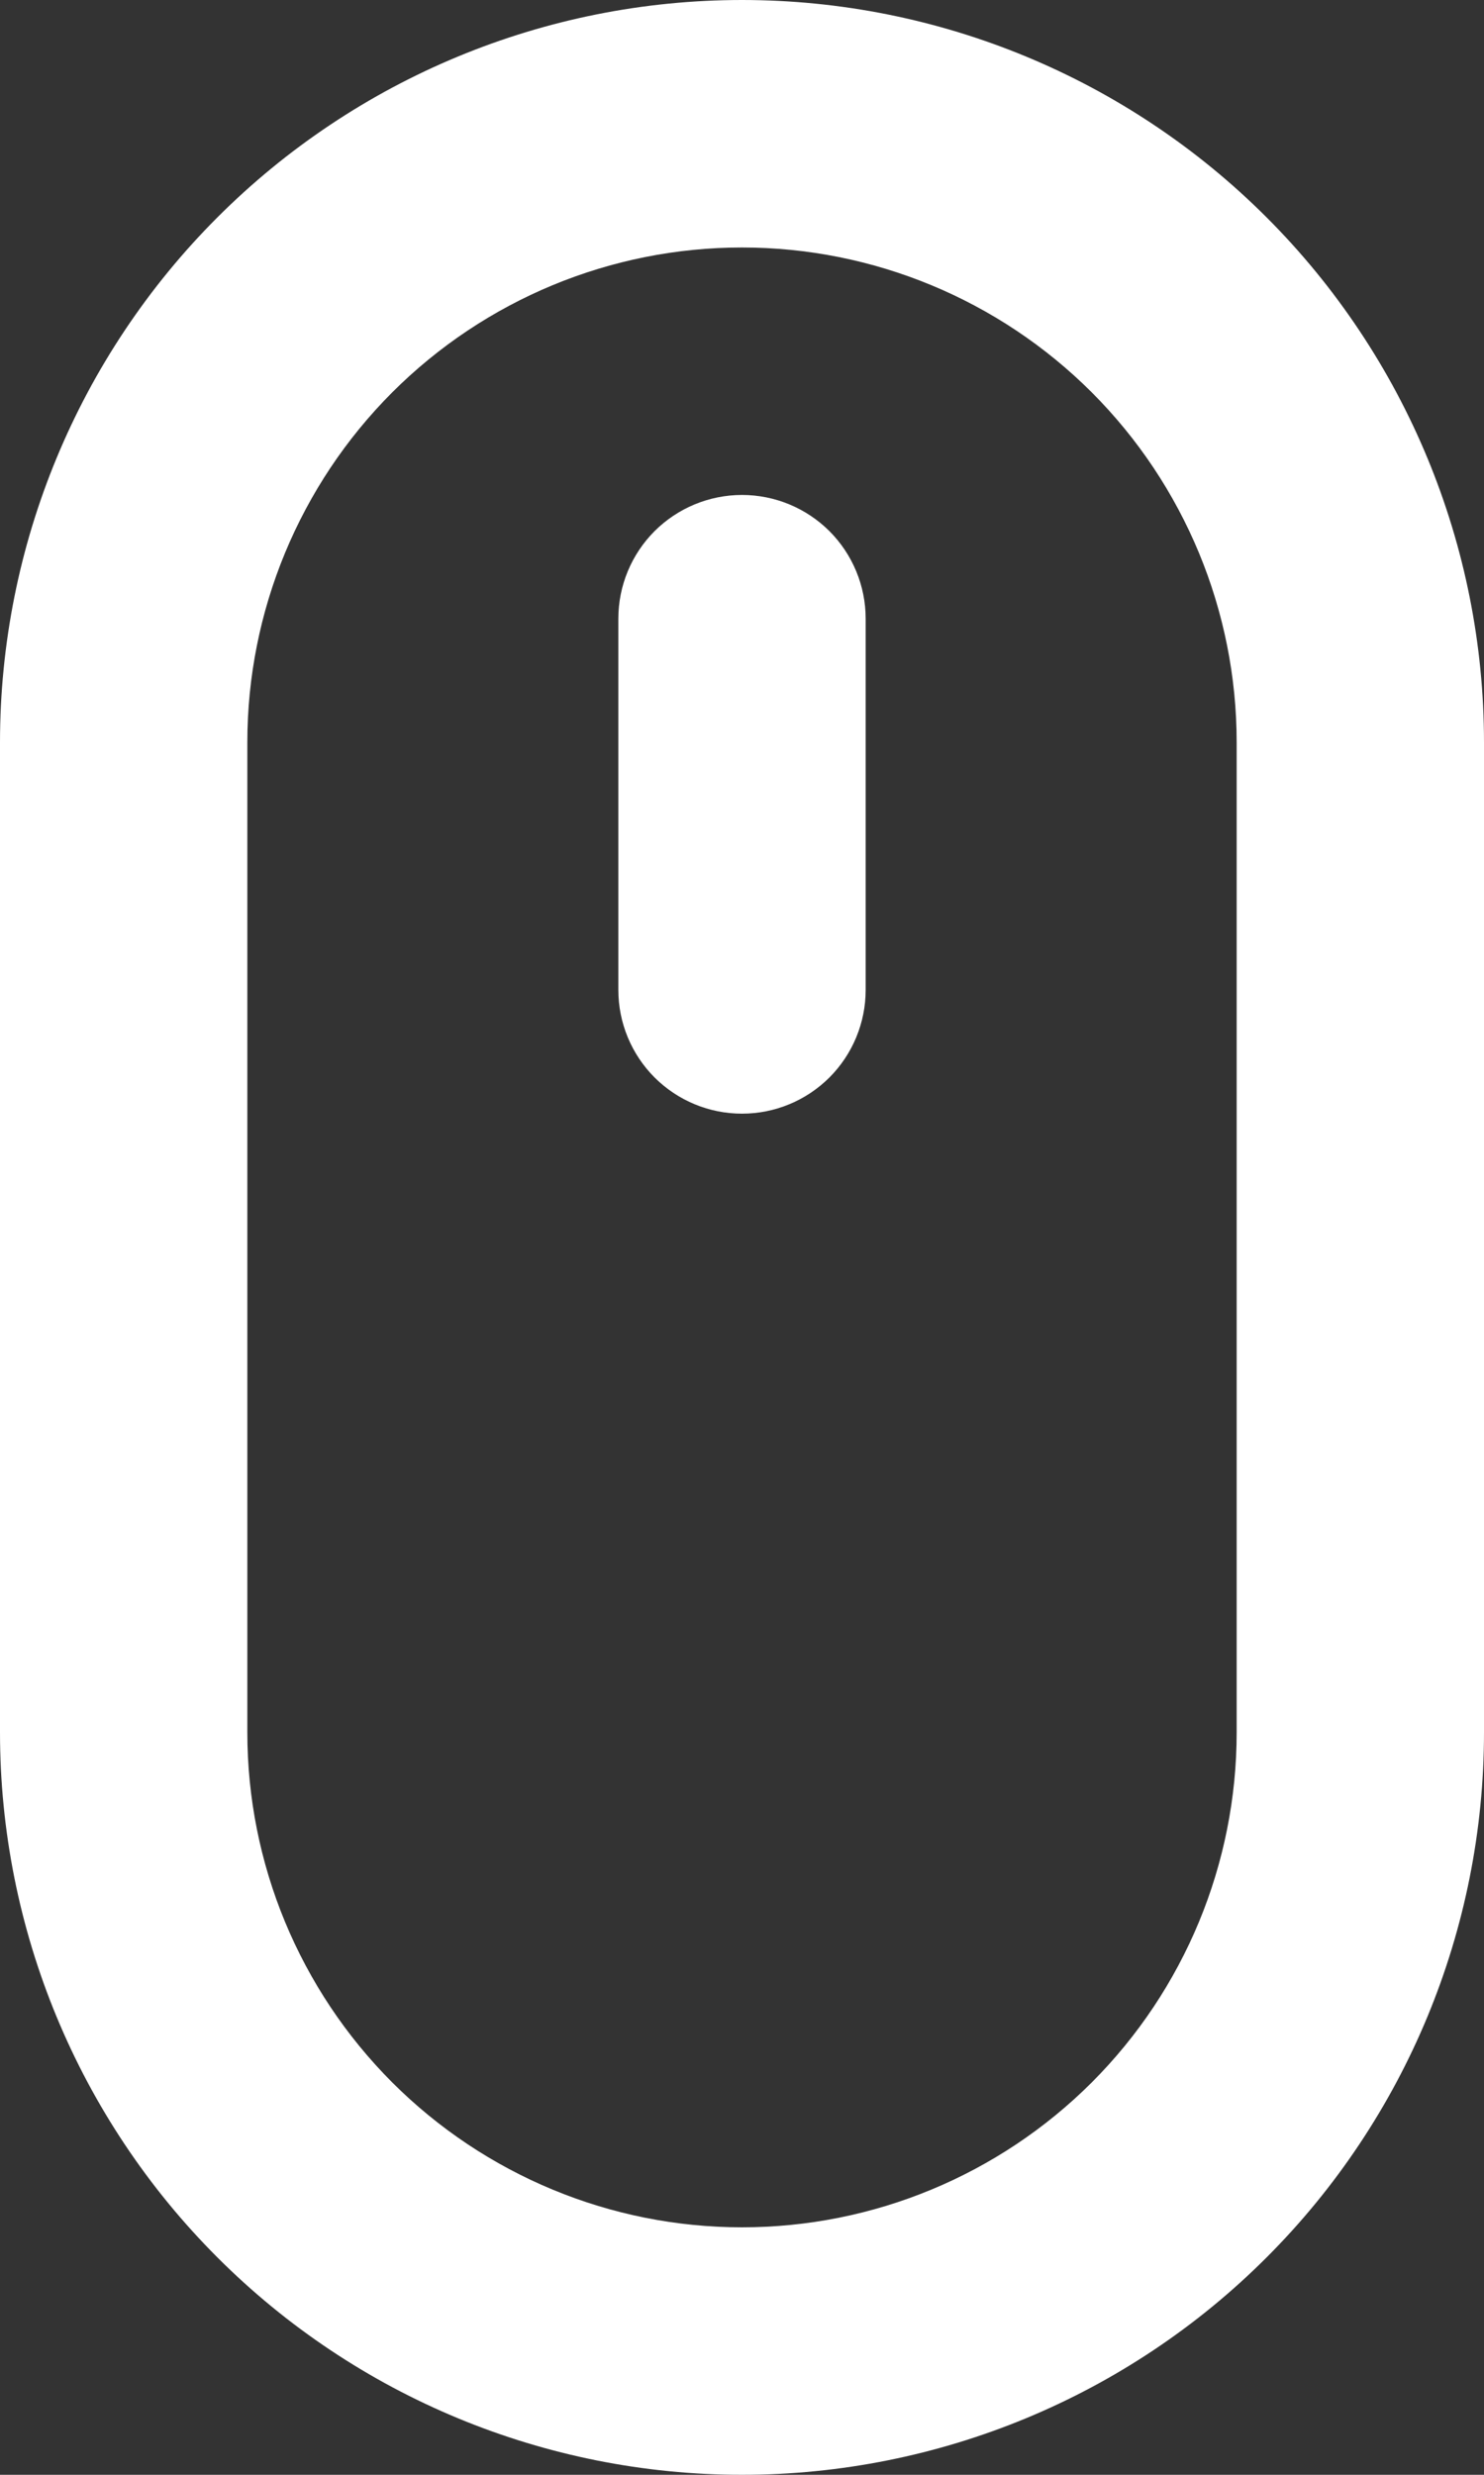 <svg width="18" height="30" viewBox="0 0 18 30" fill="none" xmlns="http://www.w3.org/2000/svg">
<rect x="0" y="0" width="18" height="30" fill="#333333" stroke="none"/>
<path d="M9 3C7.409 3 5.883 3.632 4.757 4.757C3.632 5.883 3 7.409 3 9V21C3 22.591 3.632 24.117 4.757 25.243C5.883 26.368 7.409 27 9 27C10.591 27 12.117 26.368 13.243 25.243C14.368 24.117 15 22.591 15 21V9C15 7.409 14.368 5.883 13.243 4.757C12.117 3.632 10.591 3 9 3ZM9 0C11.387 0 13.676 0.948 15.364 2.636C17.052 4.324 18 6.613 18 9V21C18 23.387 17.052 25.676 15.364 27.364C13.676 29.052 11.387 30 9 30C6.613 30 4.324 29.052 2.636 27.364C0.948 25.676 0 23.387 0 21V9C0 6.613 0.948 4.324 2.636 2.636C4.324 0.948 6.613 0 9 0ZM10.5 12C10.5 12.398 10.342 12.779 10.061 13.061C9.779 13.342 9.398 13.5 9 13.5C8.602 13.5 8.221 13.342 7.939 13.061C7.658 12.779 7.5 12.398 7.5 12V7.5C7.5 7.102 7.658 6.721 7.939 6.439C8.221 6.158 8.602 6 9 6C9.398 6 9.779 6.158 10.061 6.439C10.342 6.721 10.5 7.102 10.5 7.5V12Z" fill="white"/>
</svg>
